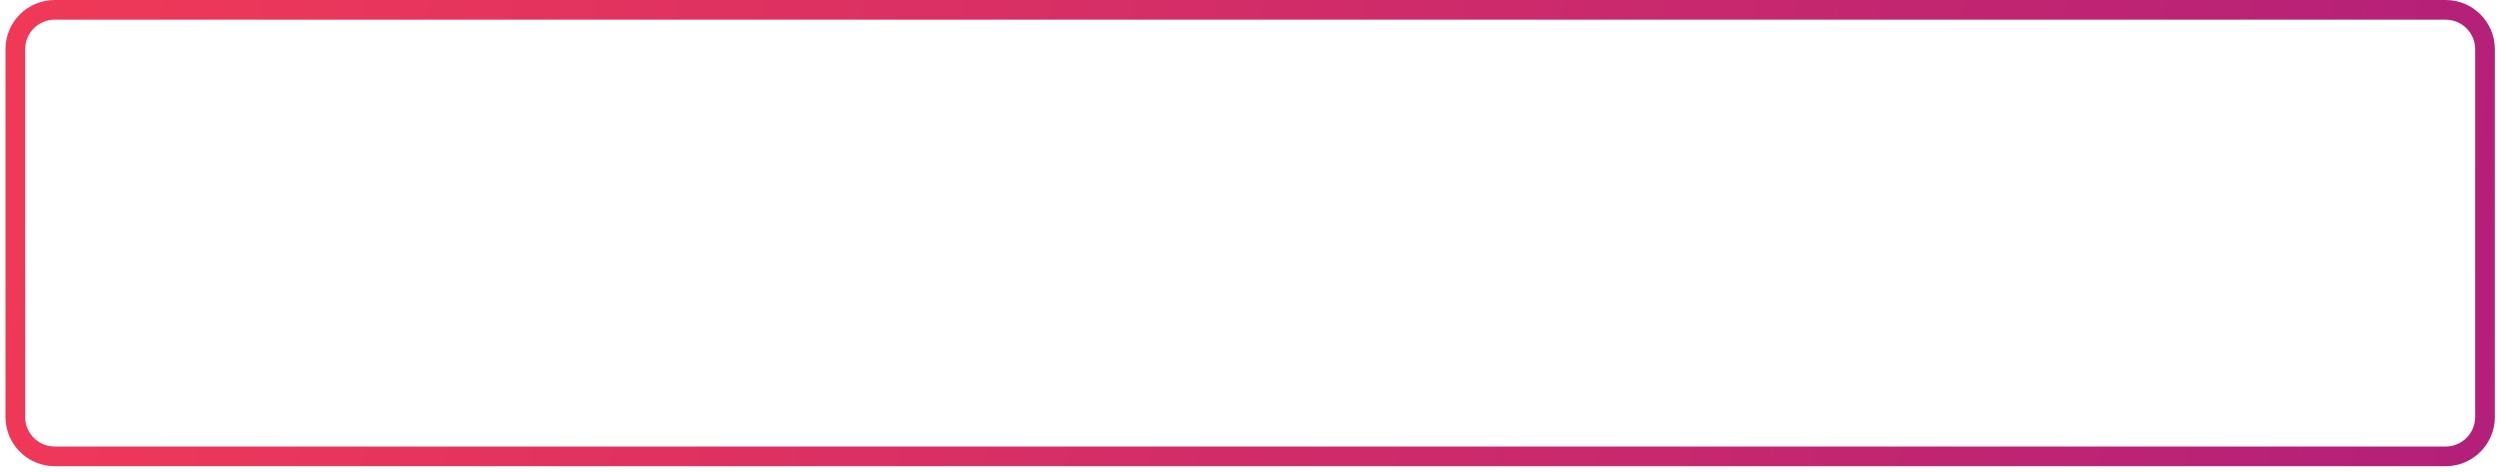 <svg width="254" height="48" viewBox="0 0 254 48" fill="none" xmlns="http://www.w3.org/2000/svg">
<path d="M5.556 1H248.477C250.686 1 252.477 2.791 252.477 5V42.366C252.477 44.575 250.686 46.366 248.477 46.366H5.556C3.347 46.366 1.556 44.575 1.556 42.366V5C1.556 2.791 3.347 1 5.556 1Z" stroke="url(#paint0_linear_1_986)" stroke-width="2"/>
<defs>
<linearGradient id="paint0_linear_1_986" x1="-7.681" y1="-8.49" x2="540.576" y2="70.599" gradientUnits="userSpaceOnUse">
<stop stop-color="#F33A56"/>
<stop offset="1" stop-color="#6E039F"/>
</linearGradient>
</defs>
</svg>
